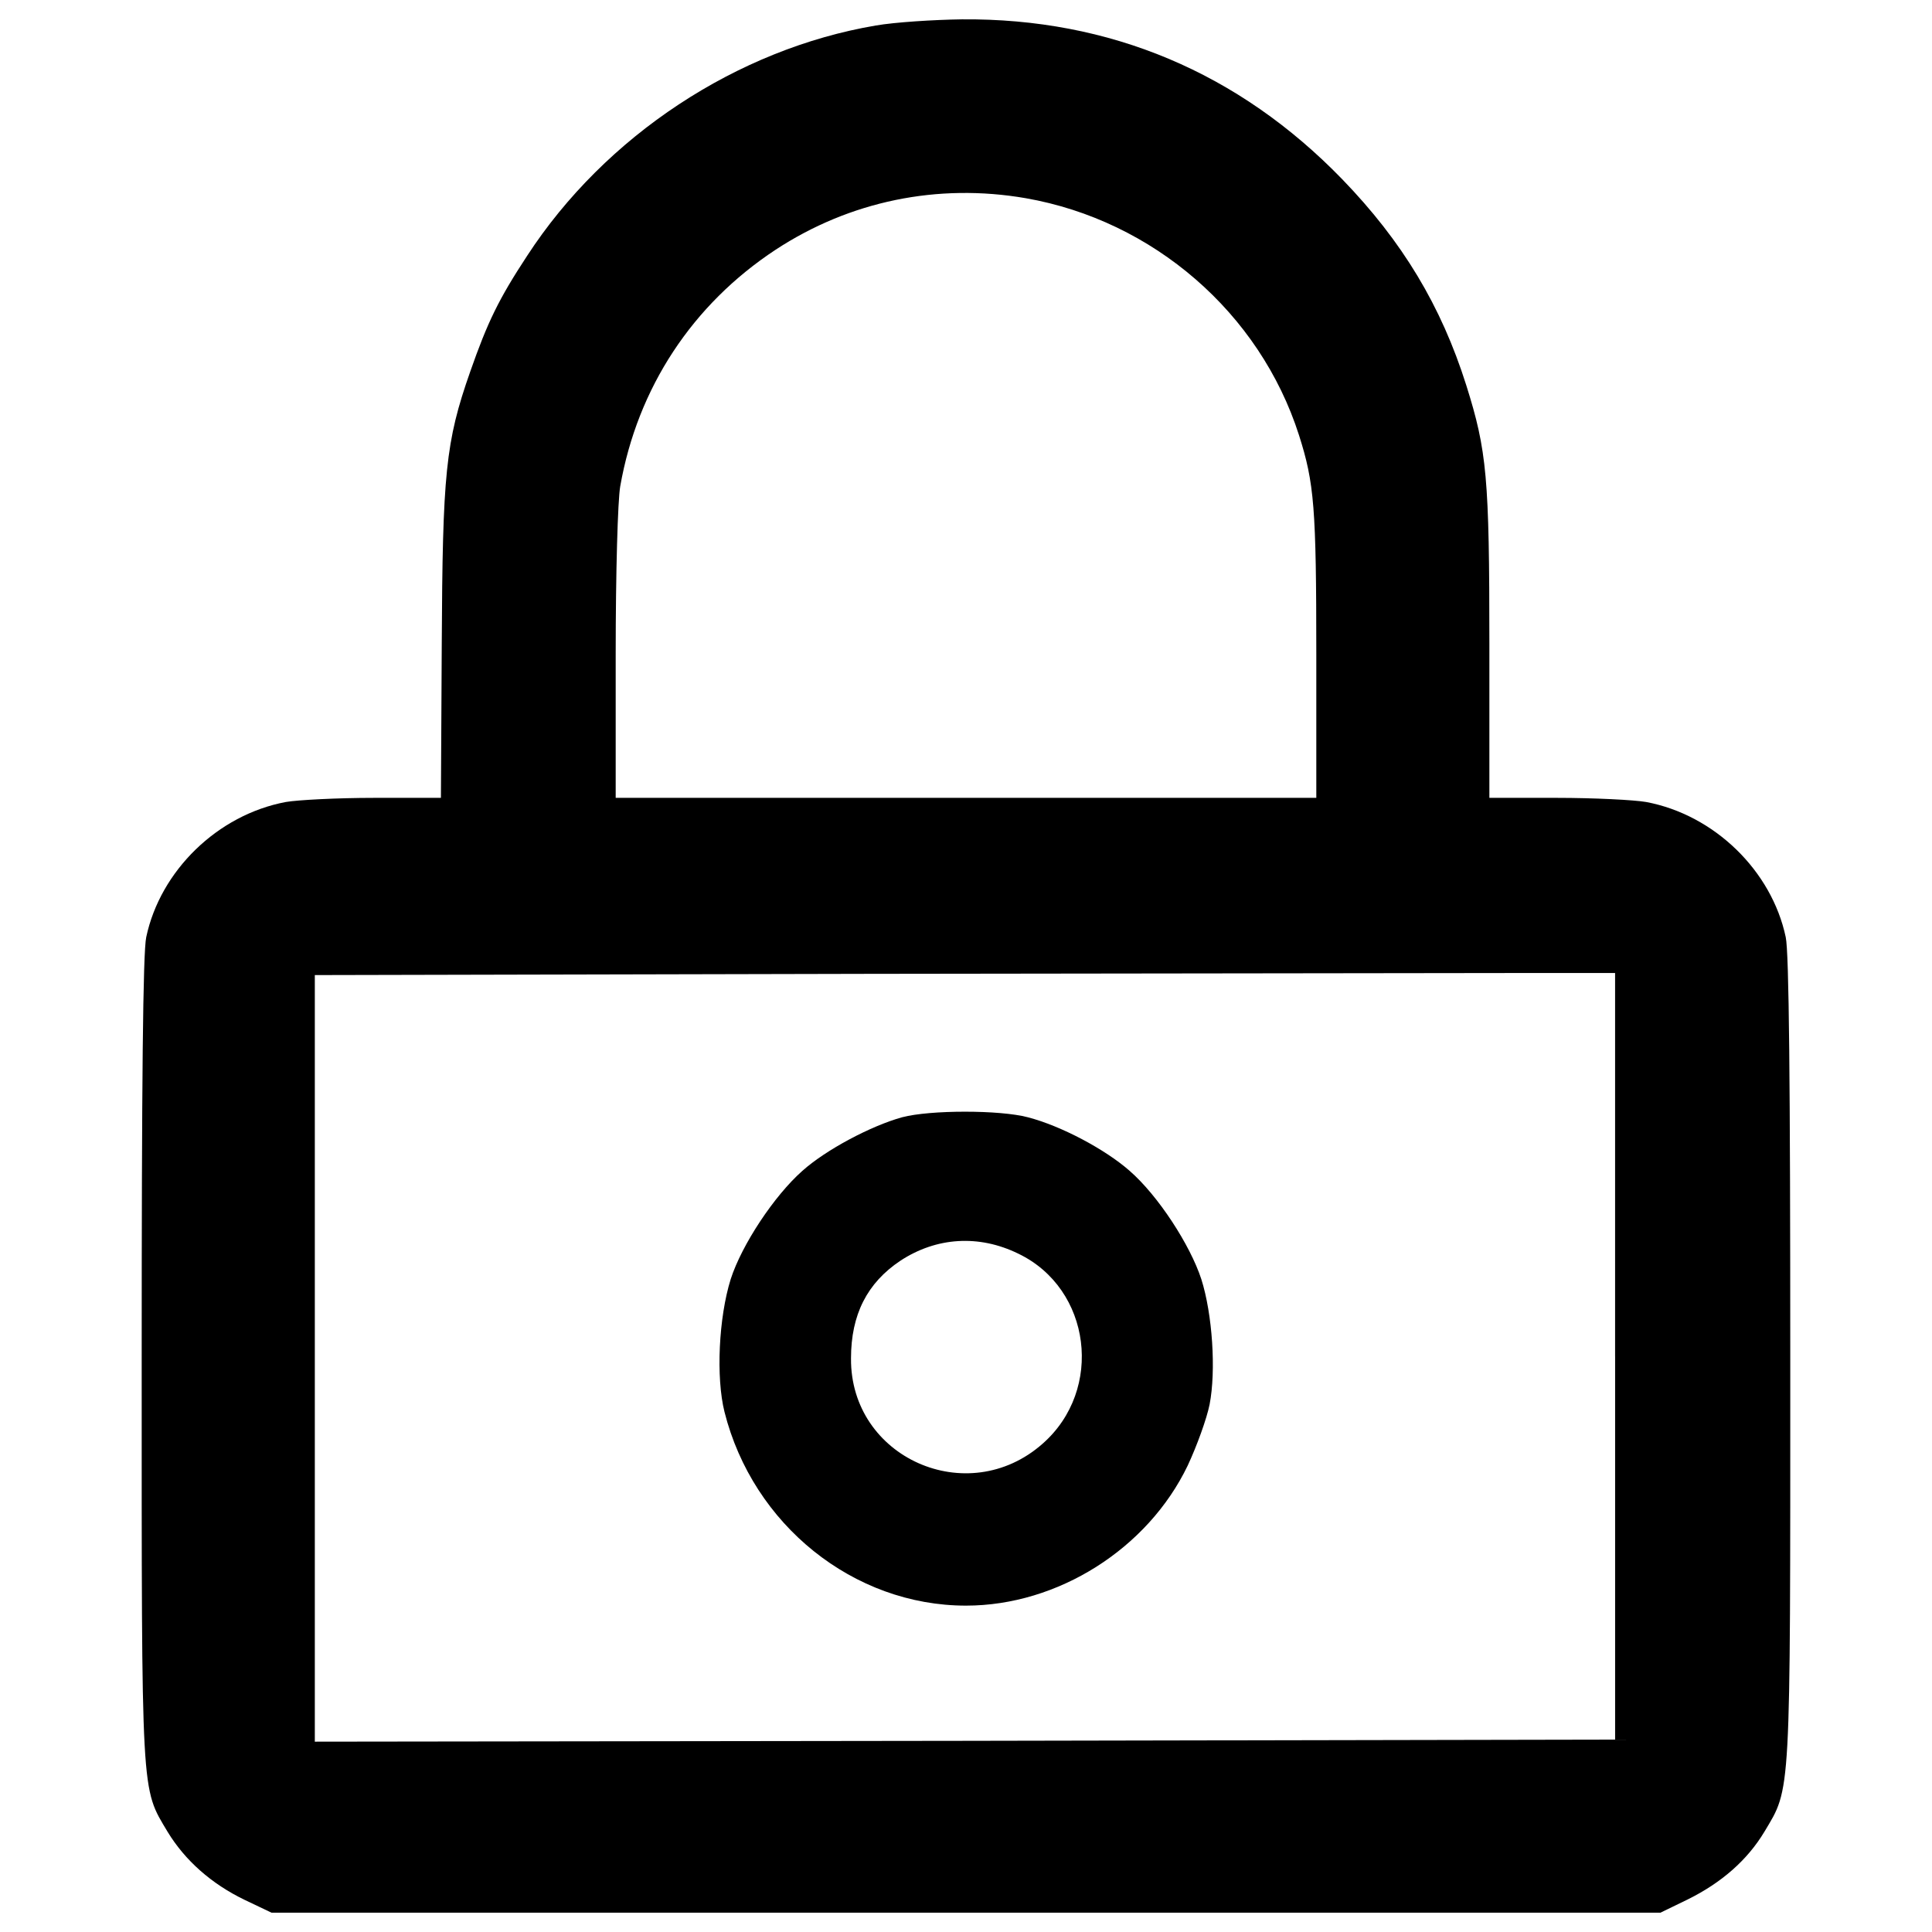 <?xml version="1.0" encoding="utf-8"?>
<!-- Svg Vector Icons : http://www.onlinewebfonts.com/icon -->
<!DOCTYPE svg PUBLIC "-//W3C//DTD SVG 1.1//EN" "http://www.w3.org/Graphics/SVG/1.1/DTD/svg11.dtd">
<svg version="1.1" xmlns="http://www.w3.org/2000/svg" xmlns:xlink="http://www.w3.org/1999/xlink" x="0px" y="0px" viewBox="0 0 1000 1000" enable-background="new 0 0 1000 1000" xml:space="preserve">
<g><g transform="translate(0,511) scale(0.1,-0.1)"><path d="M4532.8,4977.9c-716.8-121.6-1399.4-569.6-1804.7-1192.5c-147.2-224-204.8-343.4-294.4-599.4c-128-364.8-142.9-524.8-147.2-1414.3l-4.3-791.4h-345.6c-189.9,0-394.6-10.7-456.5-21.3c-354.1-66.1-650.6-356.3-723.2-699.7c-17.1-78.9-23.5-750.9-23.5-2186.5c0-2288.9-4.3-2212.1,134.4-2444.7c89.6-147.2,226.1-268.8,398.9-352l138.7-66.1H5000h3594.4l140.8,68.3c177.1,87.5,309.3,204.8,396.8,349.8c138.7,232.5,134.4,155.7,134.4,2444.7c0,1435.6-6.4,2107.6-23.5,2186.5c-72.5,343.4-369.1,633.5-723.2,699.7c-61.9,10.7-268.8,21.3-460.8,21.3h-349.9v797.8c0,861.8-12.8,998.3-119.5,1337.5c-130.1,411.7-330.6,744.5-642.1,1066.6c-535.4,552.5-1203.1,834.1-1968.9,827.7C4831.5,5007.8,4631,4995,4532.8,4977.9z M5309.3,4084.1c659.1-115.2,1211.6-593,1414.3-1226.6c78.9-247.5,89.6-373.3,89.6-1134.9V980.3H5000H3186.8v742.3c0,424.5,10.7,797.8,23.5,870.3c89.6,509.8,373.3,940.7,804.2,1224.5C4398.4,4069.1,4852.8,4163,5309.3,4084.1z M8359.8-1910.2v-1983.9l-3364.1-6.4l-3366.2-4.3v1983.9V63l2875.5,6.4c1580.7,2.2,3095.3,4.3,3364.1,4.3h490.6V-1910.2z"/><path d="M4669.4-672.9c-162.1-44.8-394.6-168.5-516.2-277.3c-145.1-128-313.6-381.8-371.2-561c-61.9-198.4-76.8-507.7-32-686.9c147.2-584.5,667.7-1002.6,1250-1002.6c475.7,0,940.7,294.4,1147.7,725.3c46.9,100.3,98.1,241.1,113.1,315.7c34.1,174.9,14.9,467.2-42.7,648.5c-57.6,177.1-224,433-371.2,561C5721-839.3,5492.8-717.7,5320-672.9C5174.9-634.5,4814.4-634.5,4669.4-672.9z M5270.9-1379c377.6-181.3,443.7-704,125.8-983.4c-388.2-343.4-996.2-72.5-991.9,441.6c0,226.1,83.2,390.4,256,505.6C4846.4-1293.7,5066.1-1278.7,5270.9-1379z"/></g></g>
</svg>